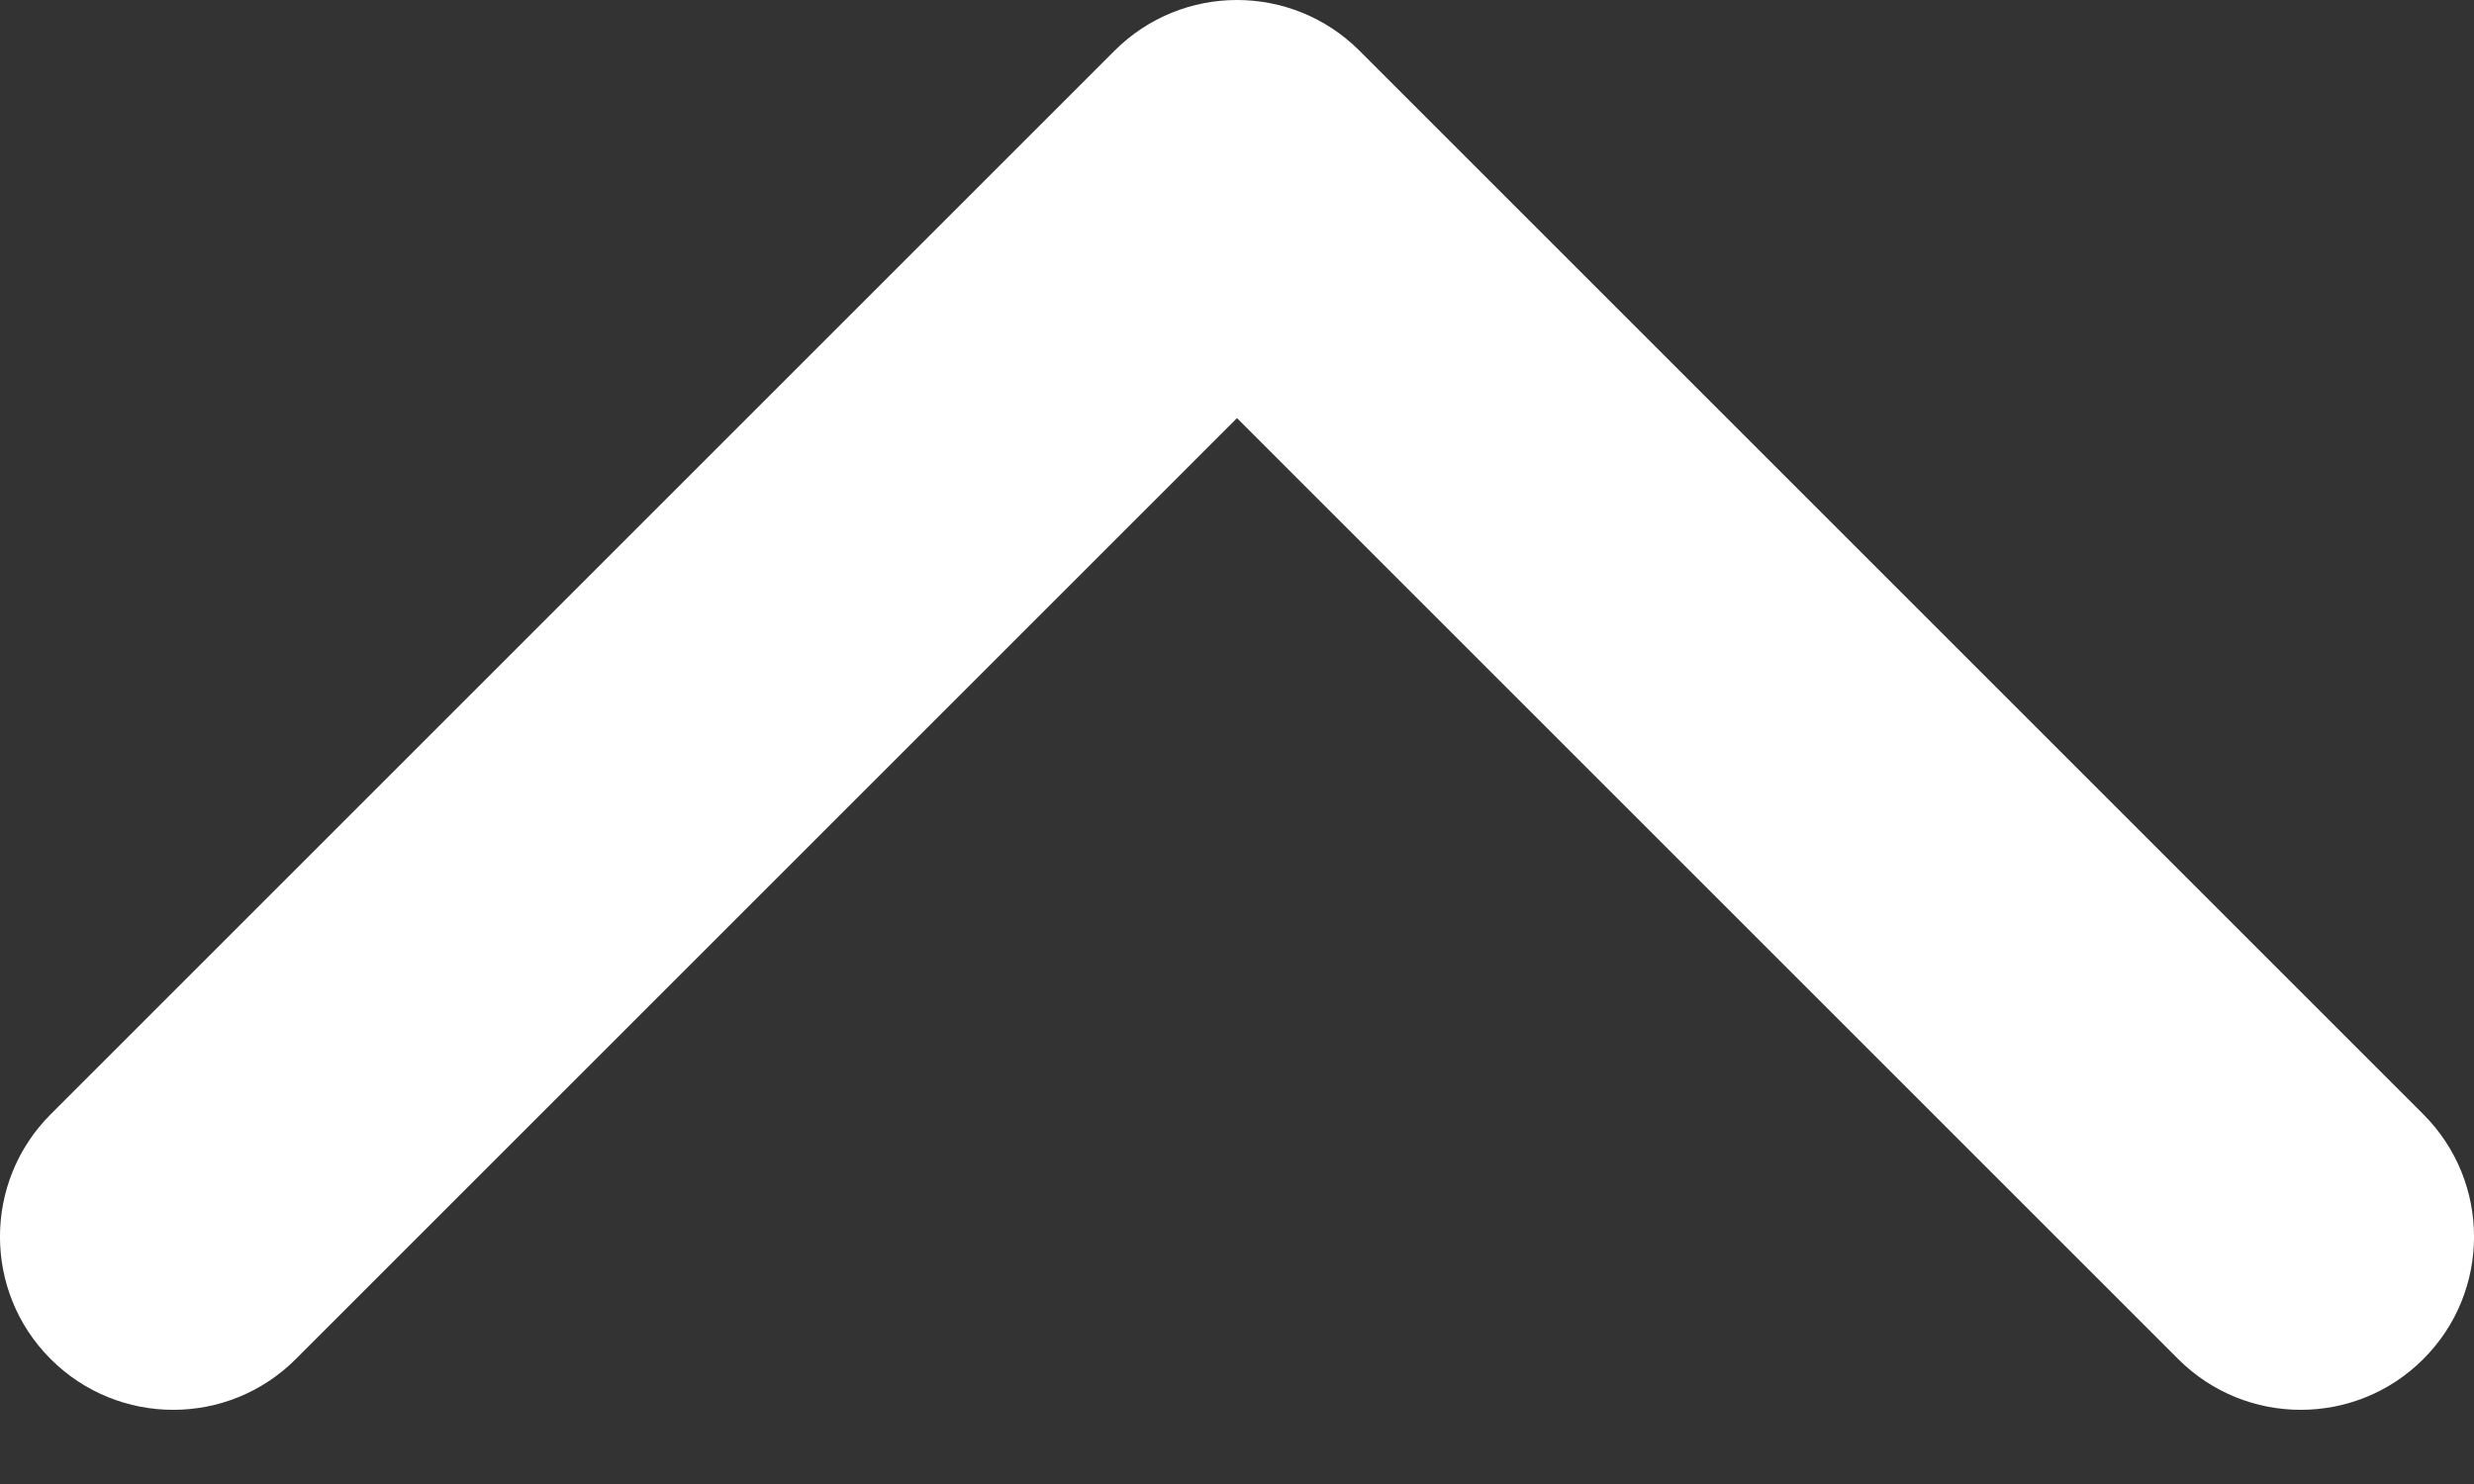 <svg width="20" height="12" viewBox="0 0 20 12" fill="none" xmlns="http://www.w3.org/2000/svg">
<rect x="0" y="0" width="20" height="12" fill="#333333" stroke="none"/>
<path d="M10 3.381L2.391 10.99C1.844 11.537 0.957 11.537 0.41 10.99C-0.137 10.444 -0.137 9.557 0.41 9.01L9.01 0.41C9.283 0.137 9.642 5.72205e-06 10 5.72205e-06C10.358 5.72205e-06 10.717 0.137 10.99 0.41L19.59 9.01C20.137 9.557 20.137 10.444 19.59 10.99C19.043 11.537 18.156 11.537 17.609 10.99L10 3.381Z" fill="white"/>
</svg>
